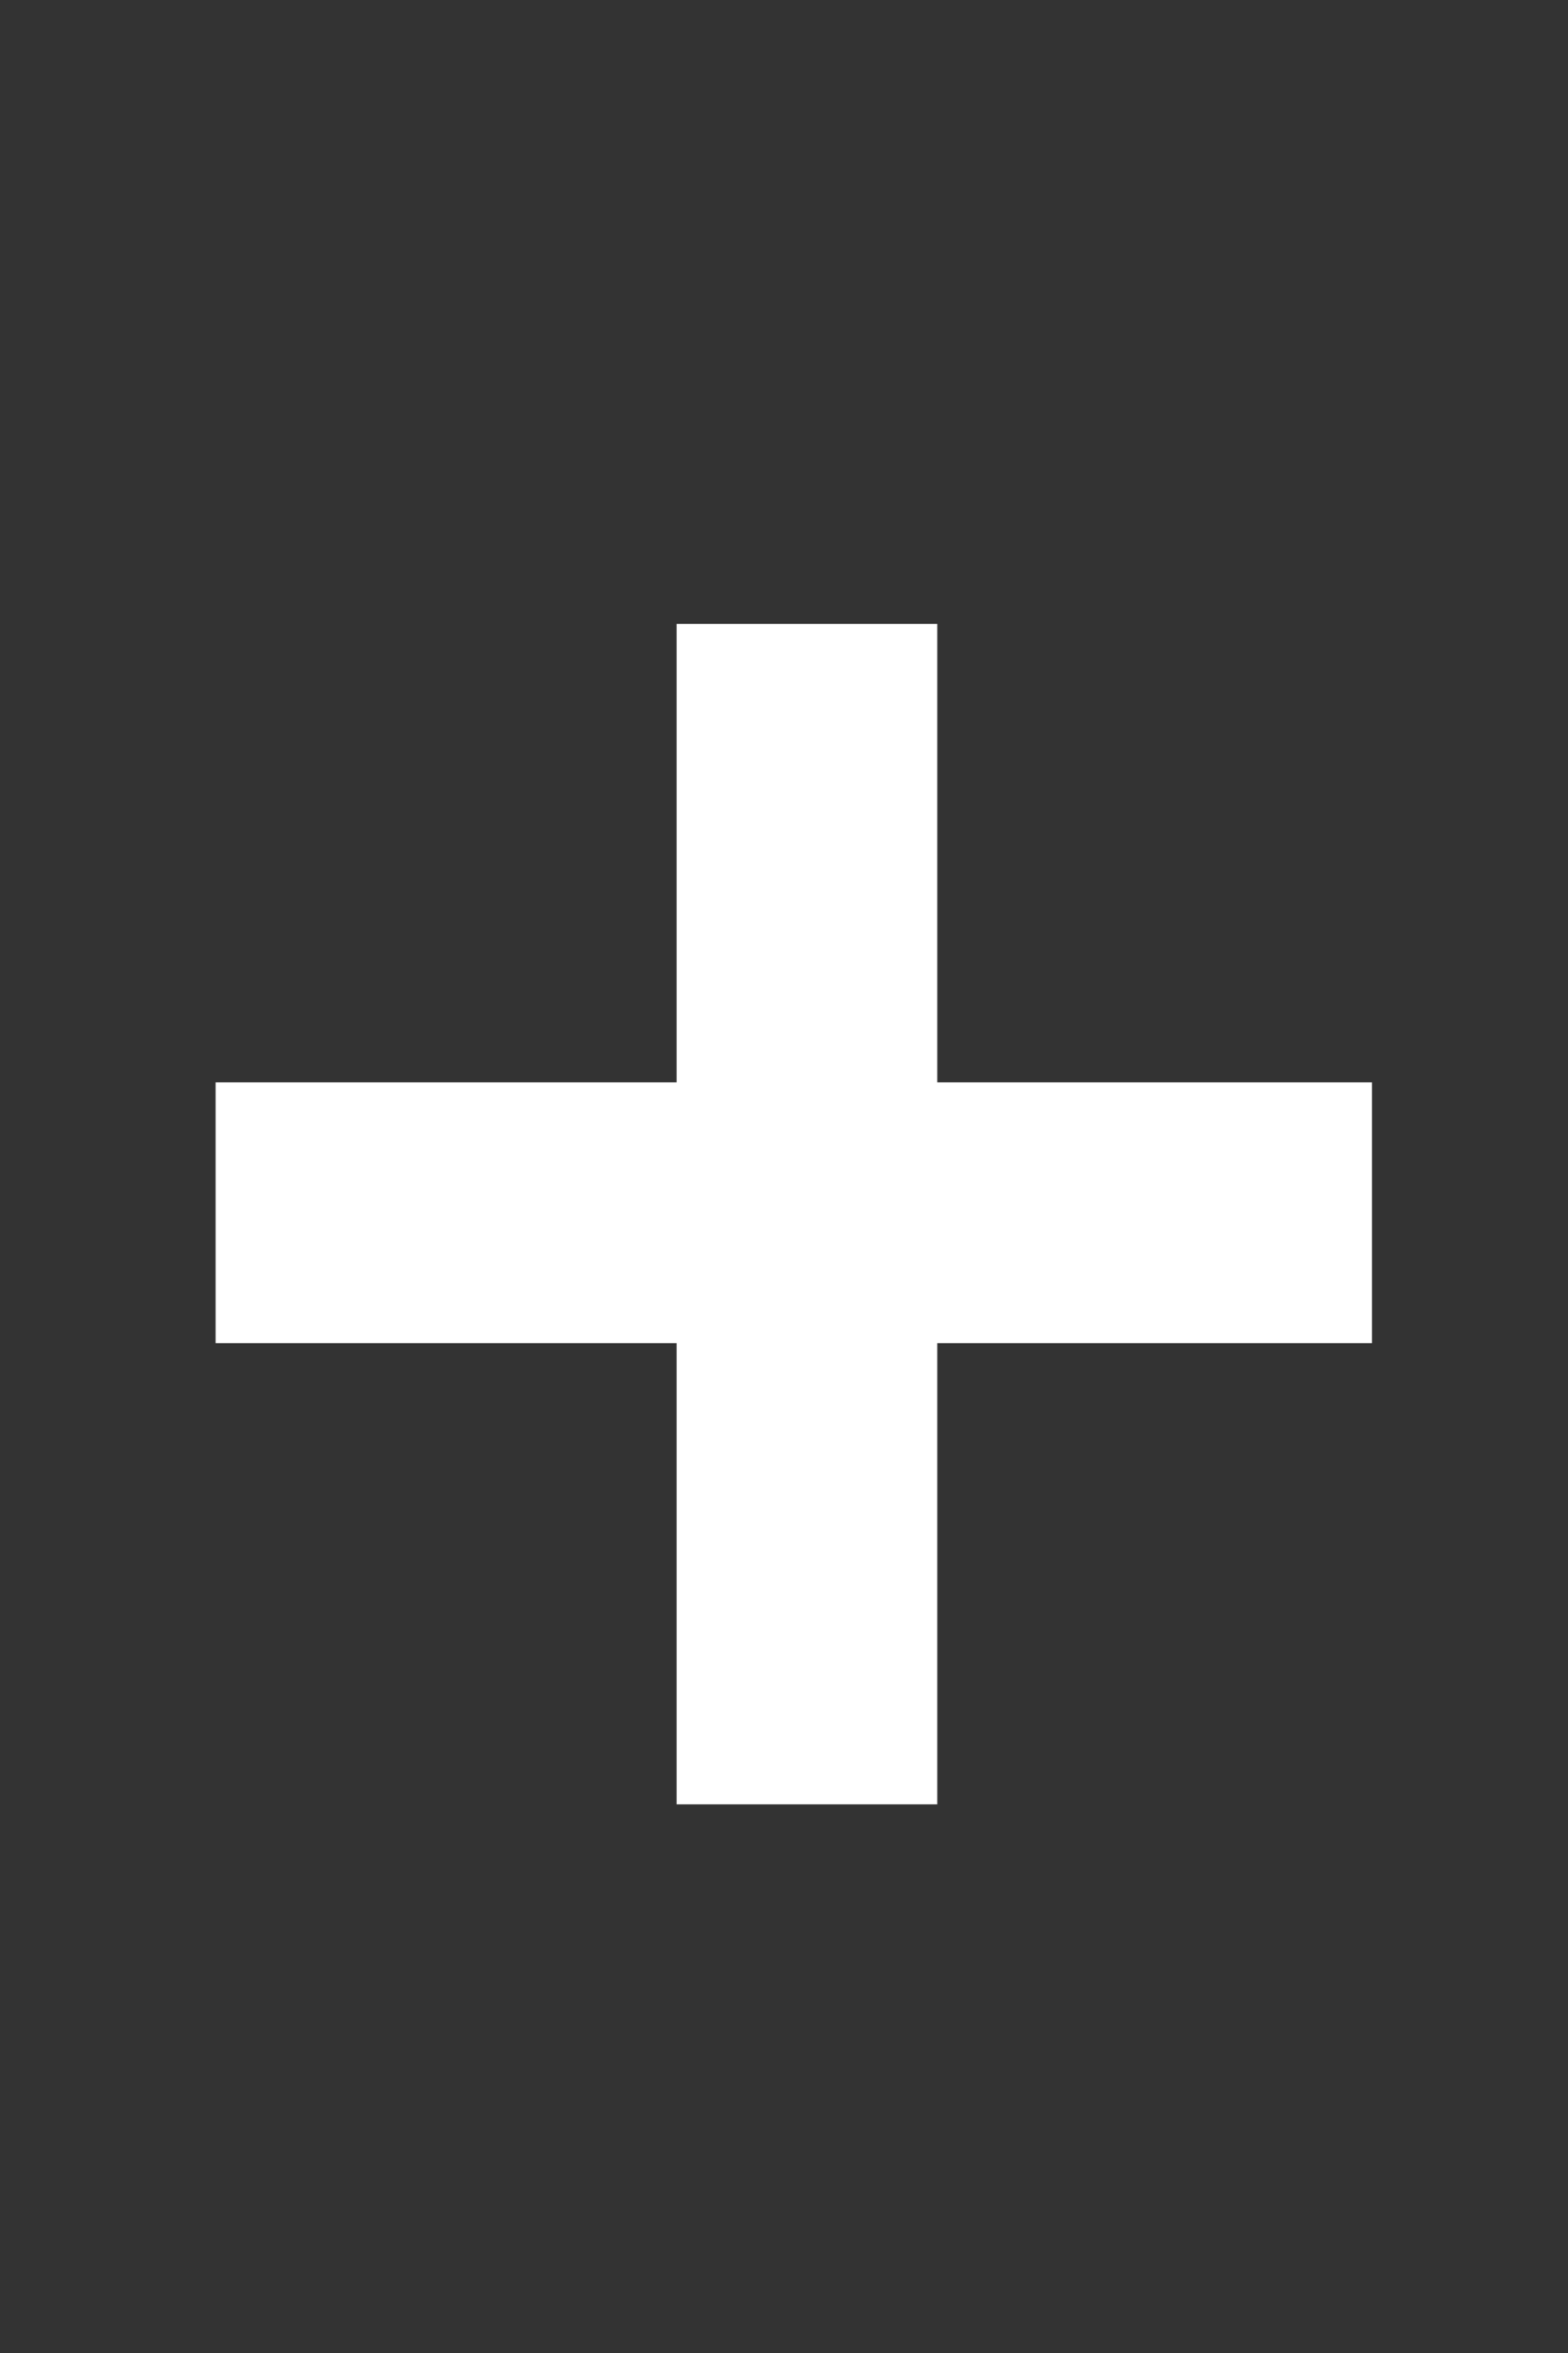 <svg xmlns="http://www.w3.org/2000/svg" width="8" height="12" viewBox="0 0 16 24"><rect x="0" y="0" width="16" height="24" fill="#333333" stroke="none"/><path fill="#FFF" fill-rule="nonzero" d="M14 13.7H9.564v4.704h-2.66V13.7H2.2v-2.66h4.704V6.364h2.66v4.676H14z"/></svg>